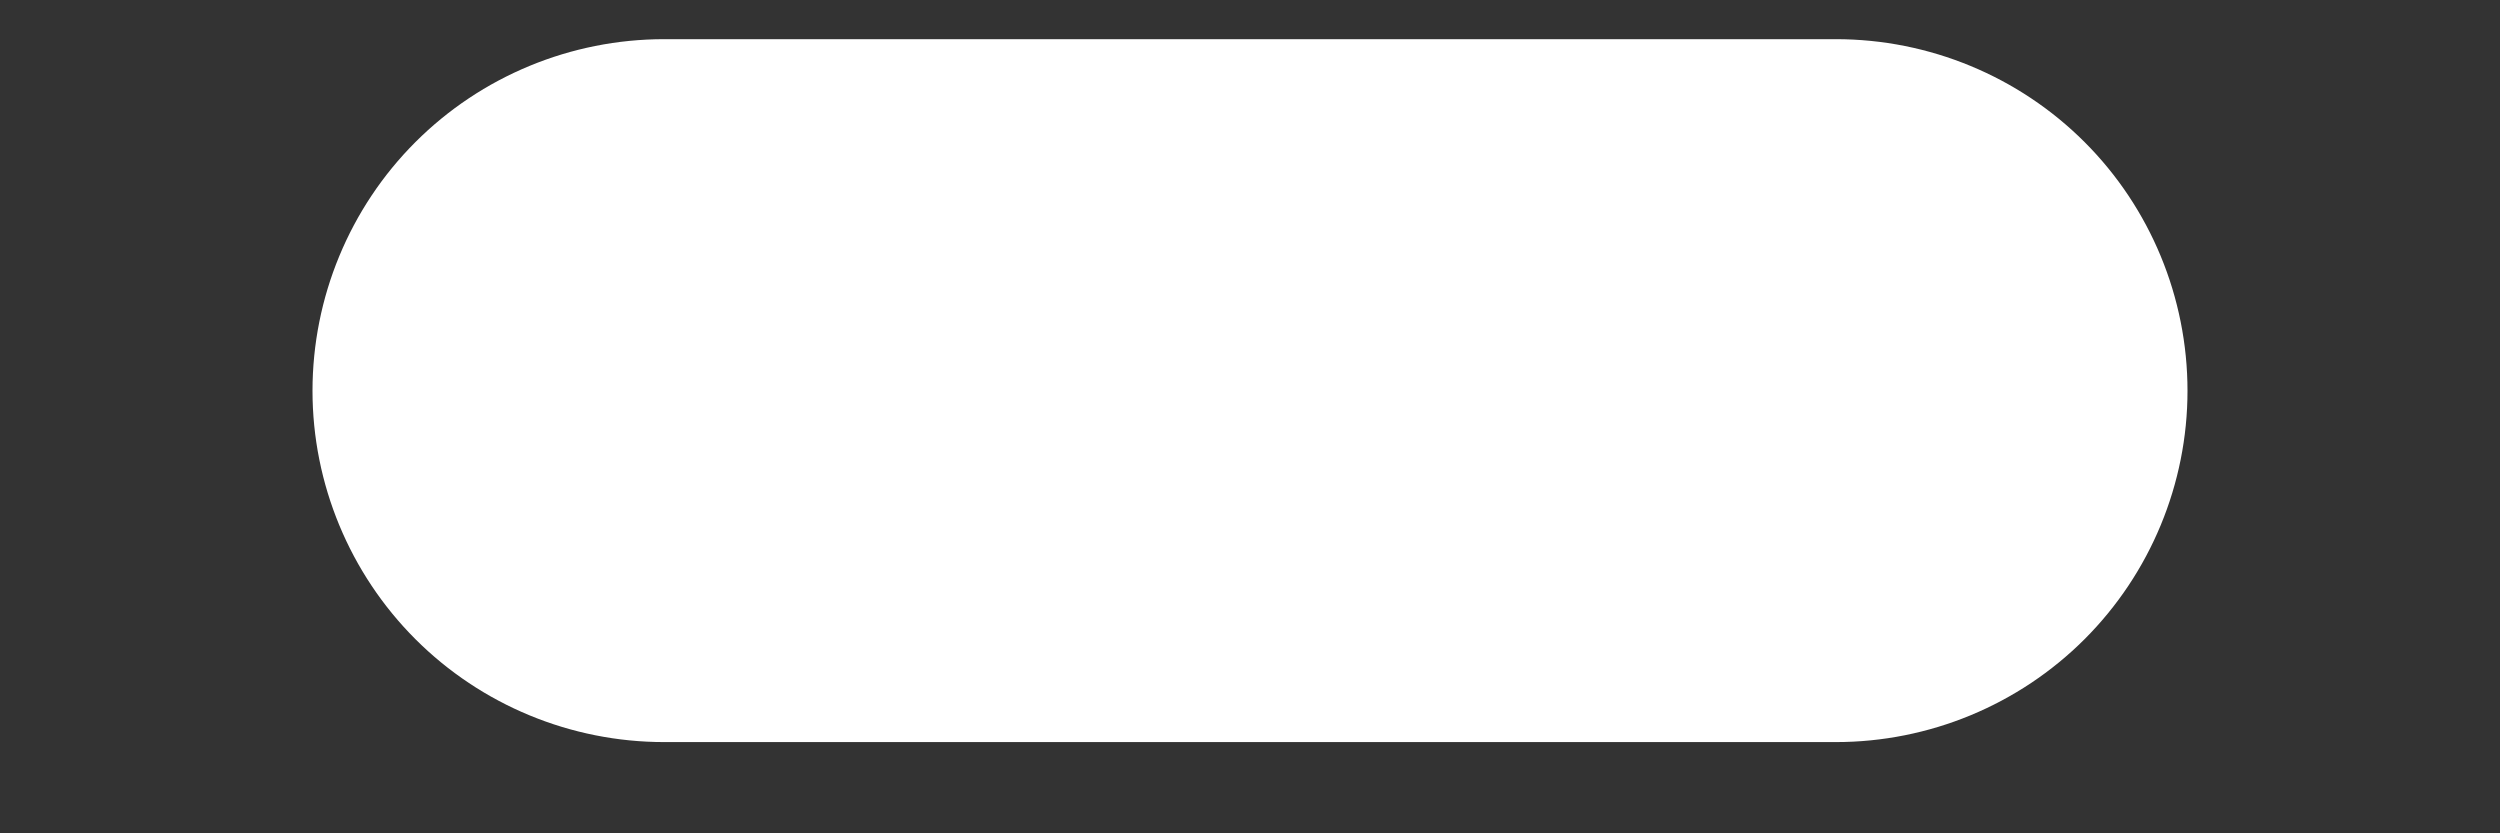 <svg width="6" height="2" viewBox="0 0 6 2" fill="none" xmlns="http://www.w3.org/2000/svg">
<rect x="0" y="0" width="6" height="2" fill="#333333" stroke="none"/>
<path d="M4.406 1.781H1.594C1.37 1.781 1.155 1.692 0.997 1.534C0.839 1.376 0.75 1.161 0.75 0.938C0.75 0.714 0.839 0.499 0.997 0.341C1.155 0.183 1.37 0.094 1.594 0.094H4.406C4.63 0.094 4.845 0.183 5.003 0.341C5.161 0.499 5.25 0.714 5.25 0.938C5.25 1.161 5.161 1.376 5.003 1.534C4.845 1.692 4.63 1.781 4.406 1.781Z" fill="white"/>
</svg>
